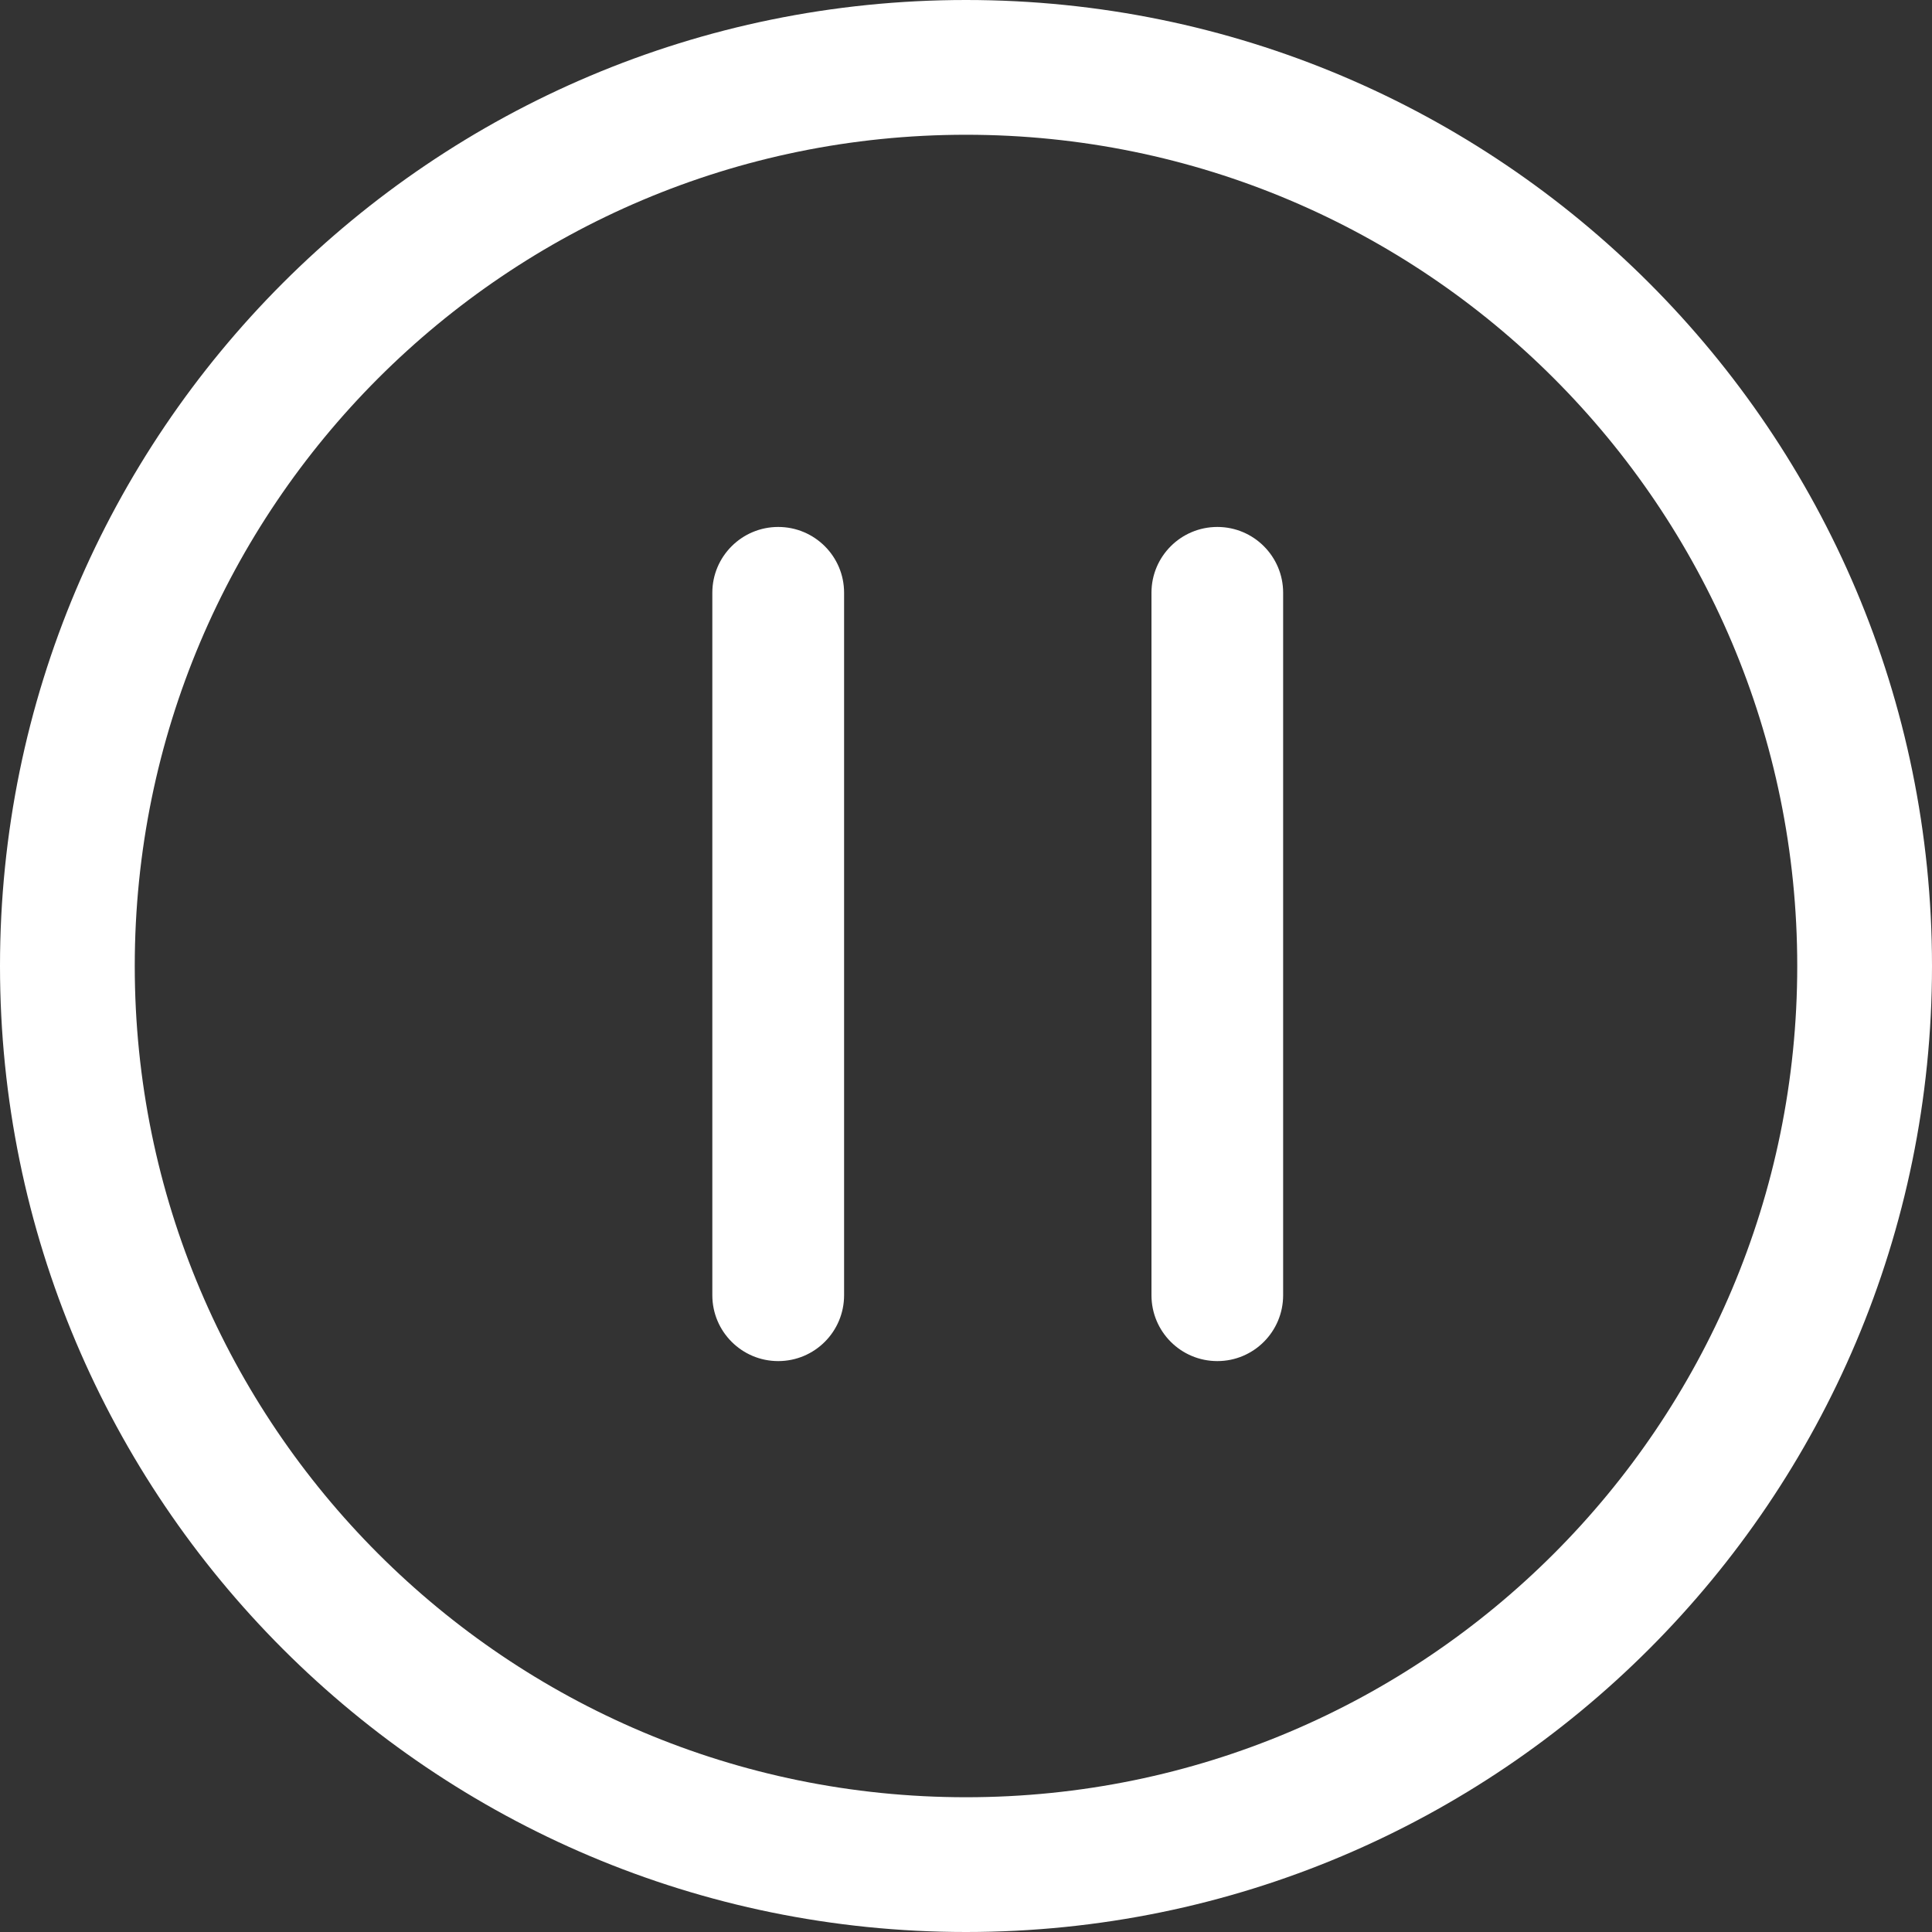 <?xml version="1.0" encoding="utf-8"?><!-- Uploaded to: SVG Repo, www.svgrepo.com, Generator: SVG Repo Mixer Tools -->
<svg width="80px" height="80px" viewBox="0 0 20 20" xmlns="http://www.w3.org/2000/svg">
  <rect x="0" y="0" width="20" height="20" fill="#333333" stroke="none"/>
  <path fill="#ffffff" d="M10,0 C15.523,0 20,4.477 20,10 C20,15.523 15.523,20 10,20 C4.477,20 0,15.523 0,10 C0,4.477 4.477,0 10,0 Z M10,1.395 C5.248,1.395 1.395,5.248 1.395,10 C1.395,14.752 5.248,18.605 10,18.605 C14.752,18.605 18.605,14.752 18.605,10 C18.605,5.248 14.752,1.395 10,1.395 Z M8.056,5.455 C8.433,5.455 8.738,5.76 8.738,6.136 L8.738,13.408 C8.738,13.785 8.433,14.09 8.056,14.09 C7.68,14.09 7.374,13.785 7.374,13.408 L7.374,6.136 C7.374,5.76 7.68,5.455 8.056,5.455 Z M12.602,5.455 C12.978,5.455 13.283,5.76 13.283,6.136 L13.283,13.408 C13.283,13.785 12.978,14.09 12.602,14.09 C12.225,14.09 11.92,13.785 11.92,13.408 L11.92,6.136 C11.92,5.76 12.225,5.455 12.602,5.455 Z"/>
</svg>